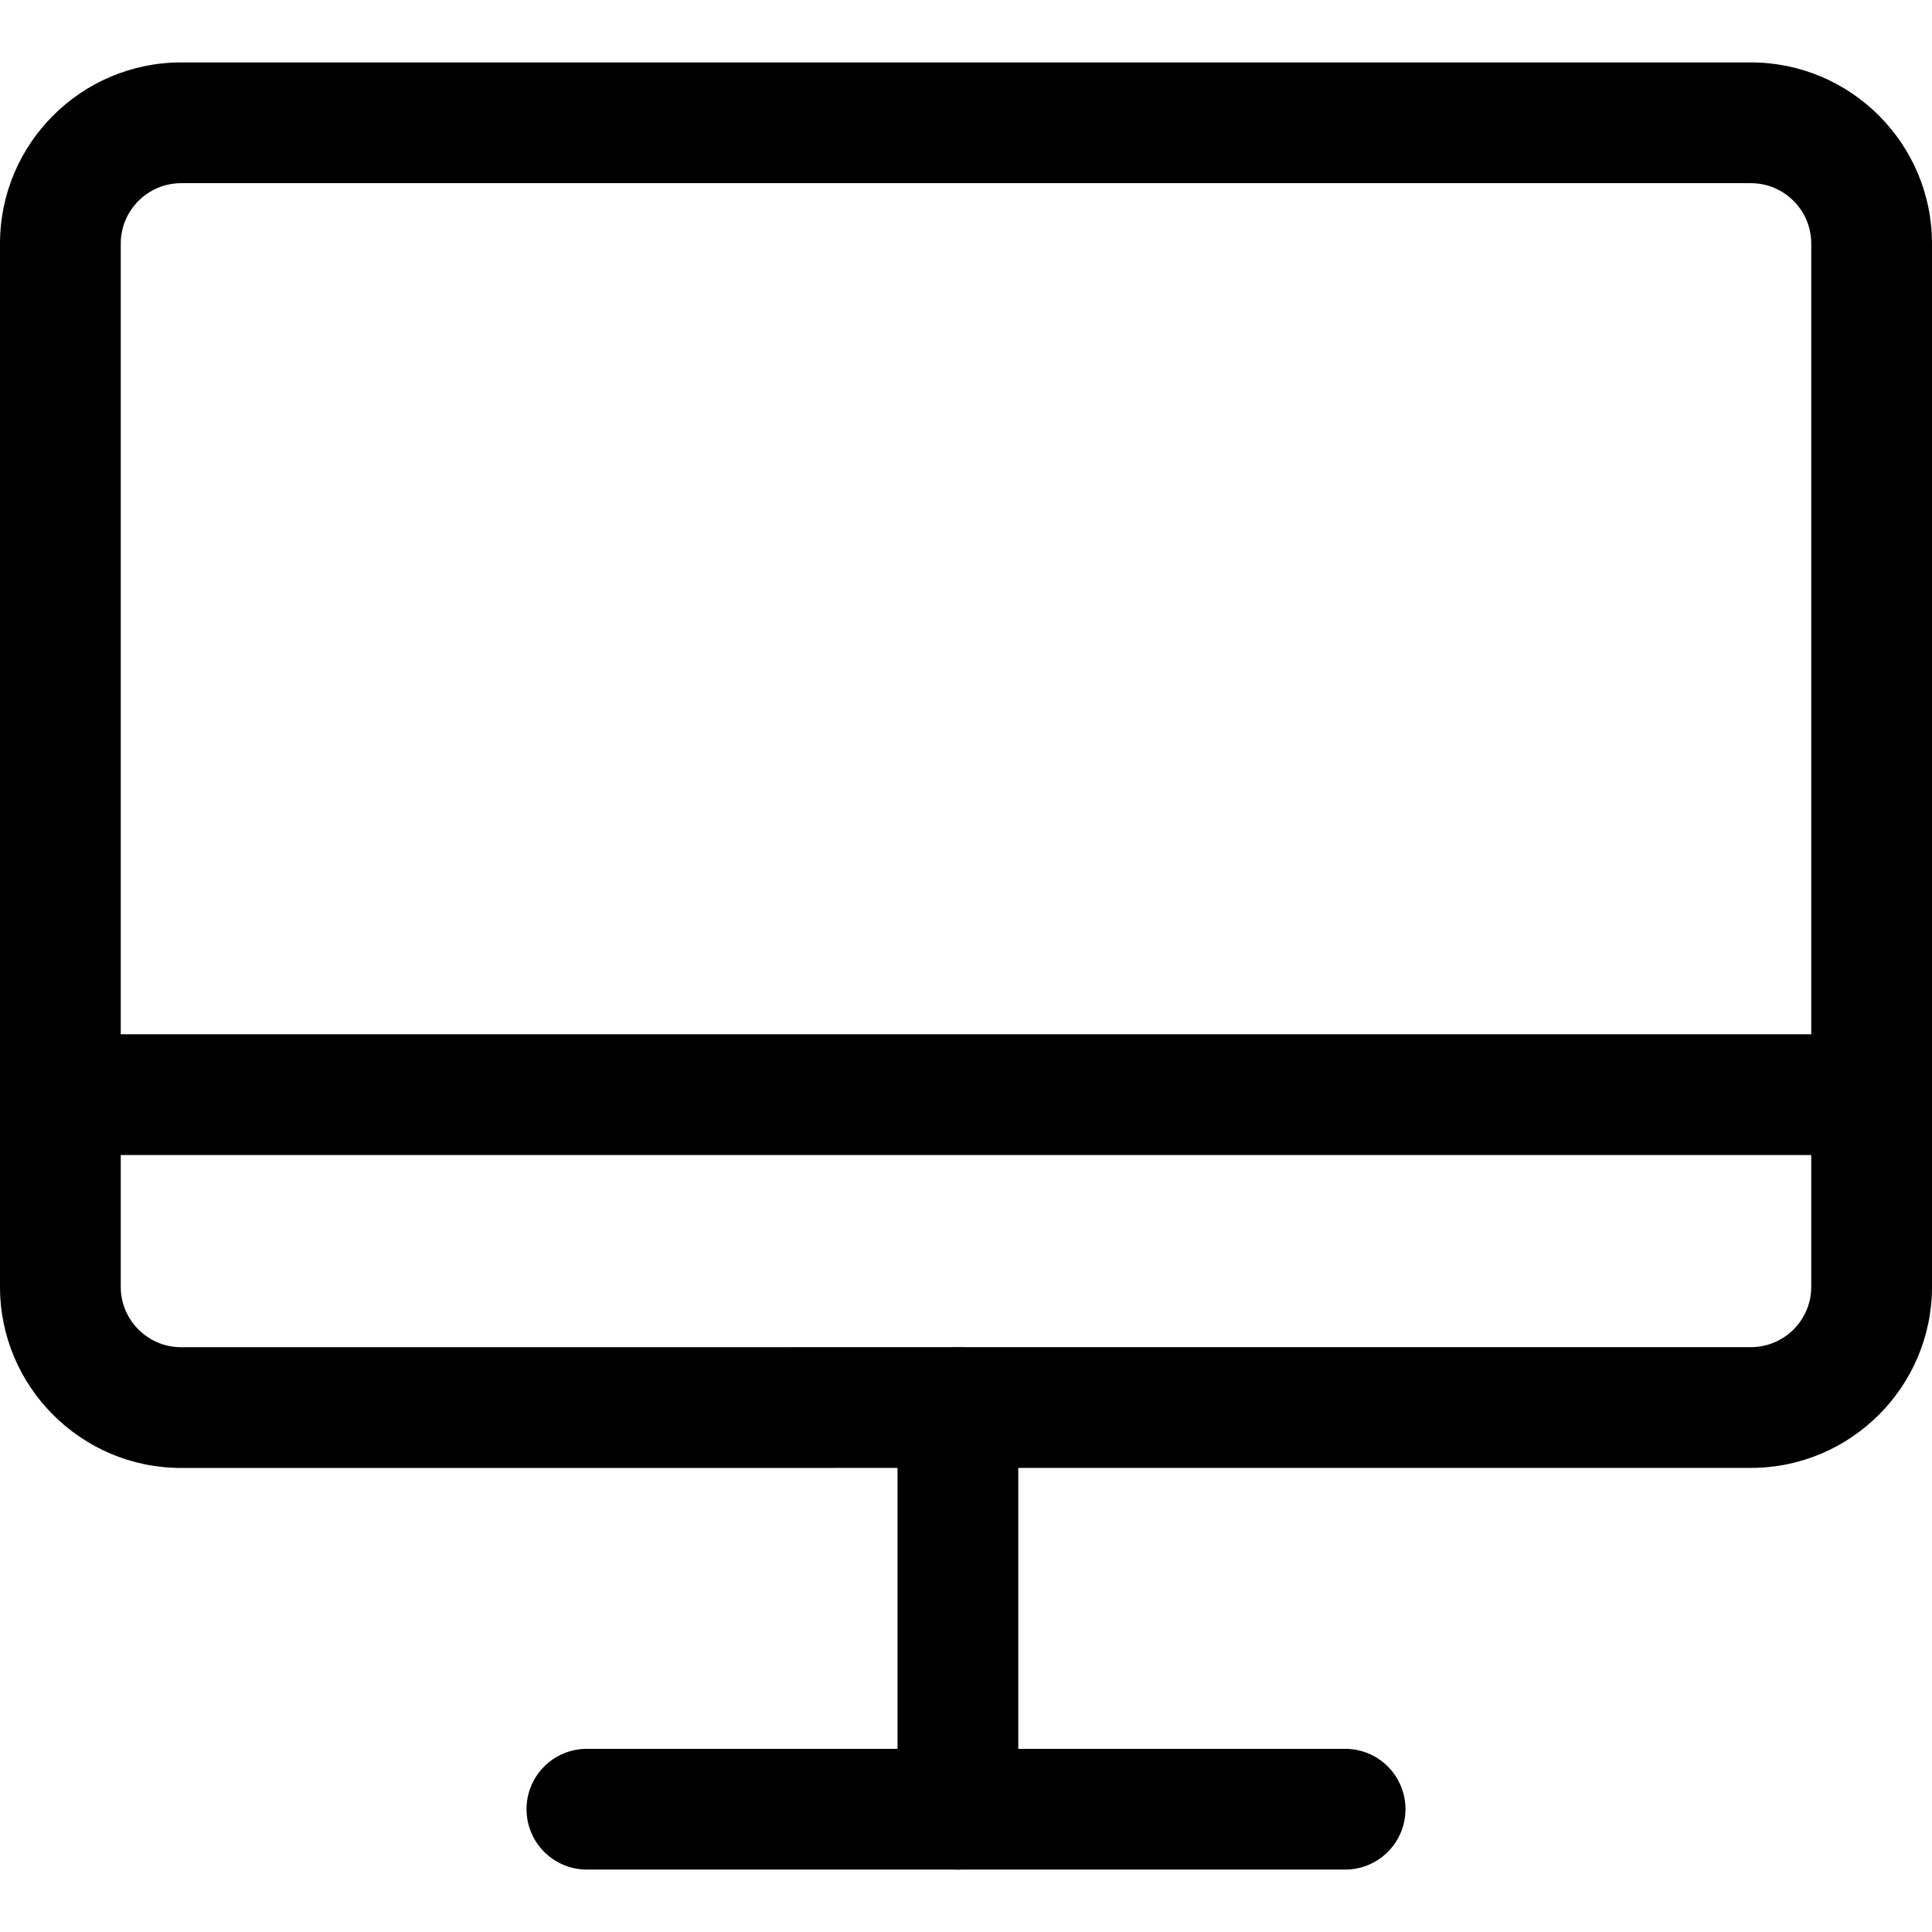 <svg xmlns="http://www.w3.org/2000/svg" viewBox="0 0 32 32"><!--! Font Icona - https://fonticona.com | License - https://fonticona.com/license | Copyright 2022 FontIcona.com --><path d="M13.797,24.314H3c-1.654,0-3-1.346-3-3V4.034c0-1.654,1.346-3,3-3h26c1.654,0,3,1.346,3,3v17.279c0,1.654-1.346,3-3,3H13.841C13.827,24.314,13.812,24.314,13.797,24.314z M3,3.034c-0.551,0-1,0.449-1,1v17.28c0,0.552,0.449,1,1,1h9.986c0.015-0.001,0.029-0.001,0.044-0.001H29c0.552,0,1-0.448,1-1V4.034c0-0.551-0.448-1-1-1H3z"/><path d="M15.866,30.966c-0.552,0-1-0.447-1-1v-6.651c0-0.553,0.448-1,1-1s1,0.447,1,1v6.651C16.866,30.519,16.418,30.966,15.866,30.966z"/><path d="M22.279,30.966H9.721c-0.552,0-1-0.447-1-1s0.448-1,1-1h12.558c0.553,0,1,0.447,1,1S22.832,30.966,22.279,30.966z"/><path d="M31,19.131H1c-0.552,0-1-0.447-1-1s0.448-1,1-1h30c0.553,0,1,0.447,1,1S31.553,19.131,31,19.131z"/></svg>